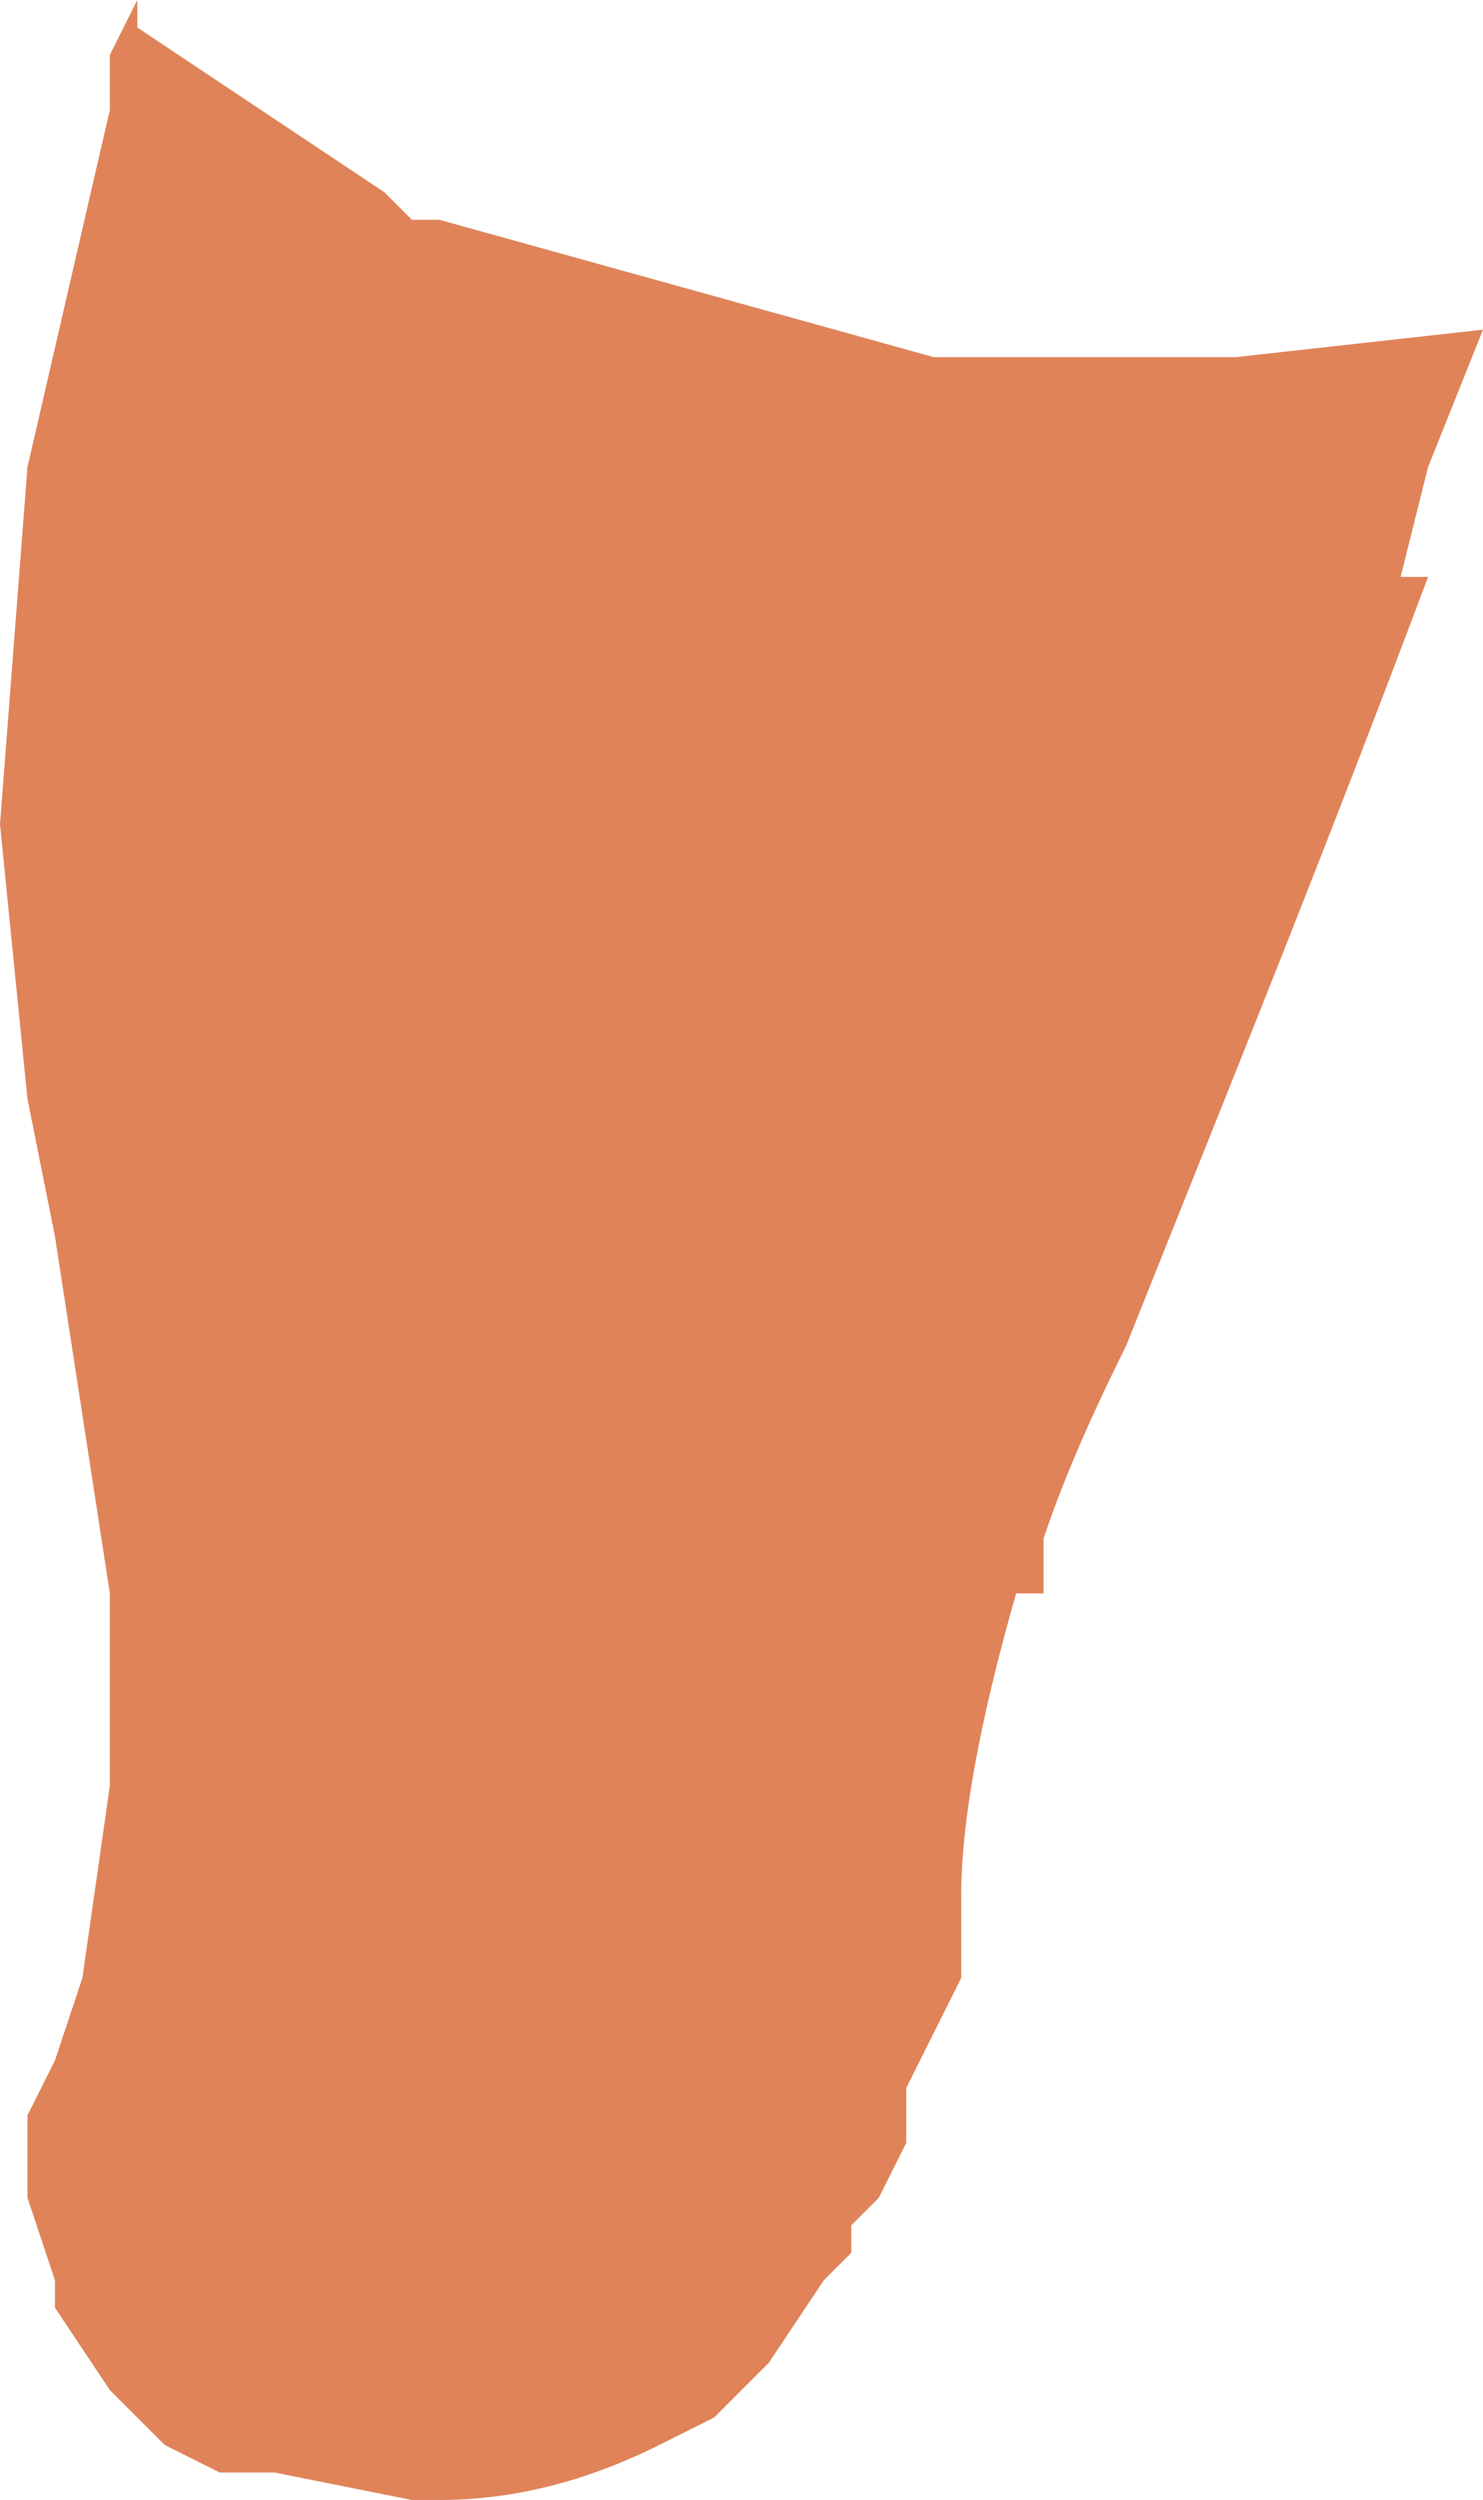 <?xml version="1.0" encoding="UTF-8" standalone="no"?>
<svg xmlns:xlink="http://www.w3.org/1999/xlink" height="4.55px" width="2.7px" xmlns="http://www.w3.org/2000/svg">
  <g transform="matrix(1.0, 0.0, 0.0, 1.0, 1.55, 0.85)">
    <path d="M0.15 -0.2 L0.45 -0.2 0.65 -0.2 0.7 -0.2 1.15 -0.25 1.05 0.0 1.0 0.2 1.05 0.2 Q0.9 0.6 0.7 1.1 L0.5 1.6 Q0.4 1.8 0.35 1.95 L0.35 2.05 0.3 2.05 Q0.2 2.4 0.2 2.6 L0.2 2.75 0.1 2.95 0.1 3.05 0.05 3.15 0.0 3.2 0.0 3.25 -0.05 3.3 -0.15 3.45 -0.25 3.55 -0.35 3.6 Q-0.55 3.7 -0.75 3.7 L-0.8 3.7 -1.05 3.65 -1.15 3.65 -1.15 3.65 -1.25 3.6 -1.25 3.6 -1.35 3.5 -1.45 3.35 -1.45 3.3 -1.5 3.15 -1.5 3.0 -1.45 2.9 -1.45 2.9 -1.4 2.75 -1.4 2.75 -1.35 2.4 -1.35 2.35 -1.35 2.05 -1.45 1.4 -1.5 1.15 -1.55 0.65 -1.5 0.0 -1.35 -0.65 -1.35 -0.75 -1.3 -0.85 -1.3 -0.8 -0.85 -0.5 -0.8 -0.45 -0.75 -0.45 0.15 -0.2" fill="#e08359" fill-rule="evenodd" stroke="none"/>
  </g>
</svg>
